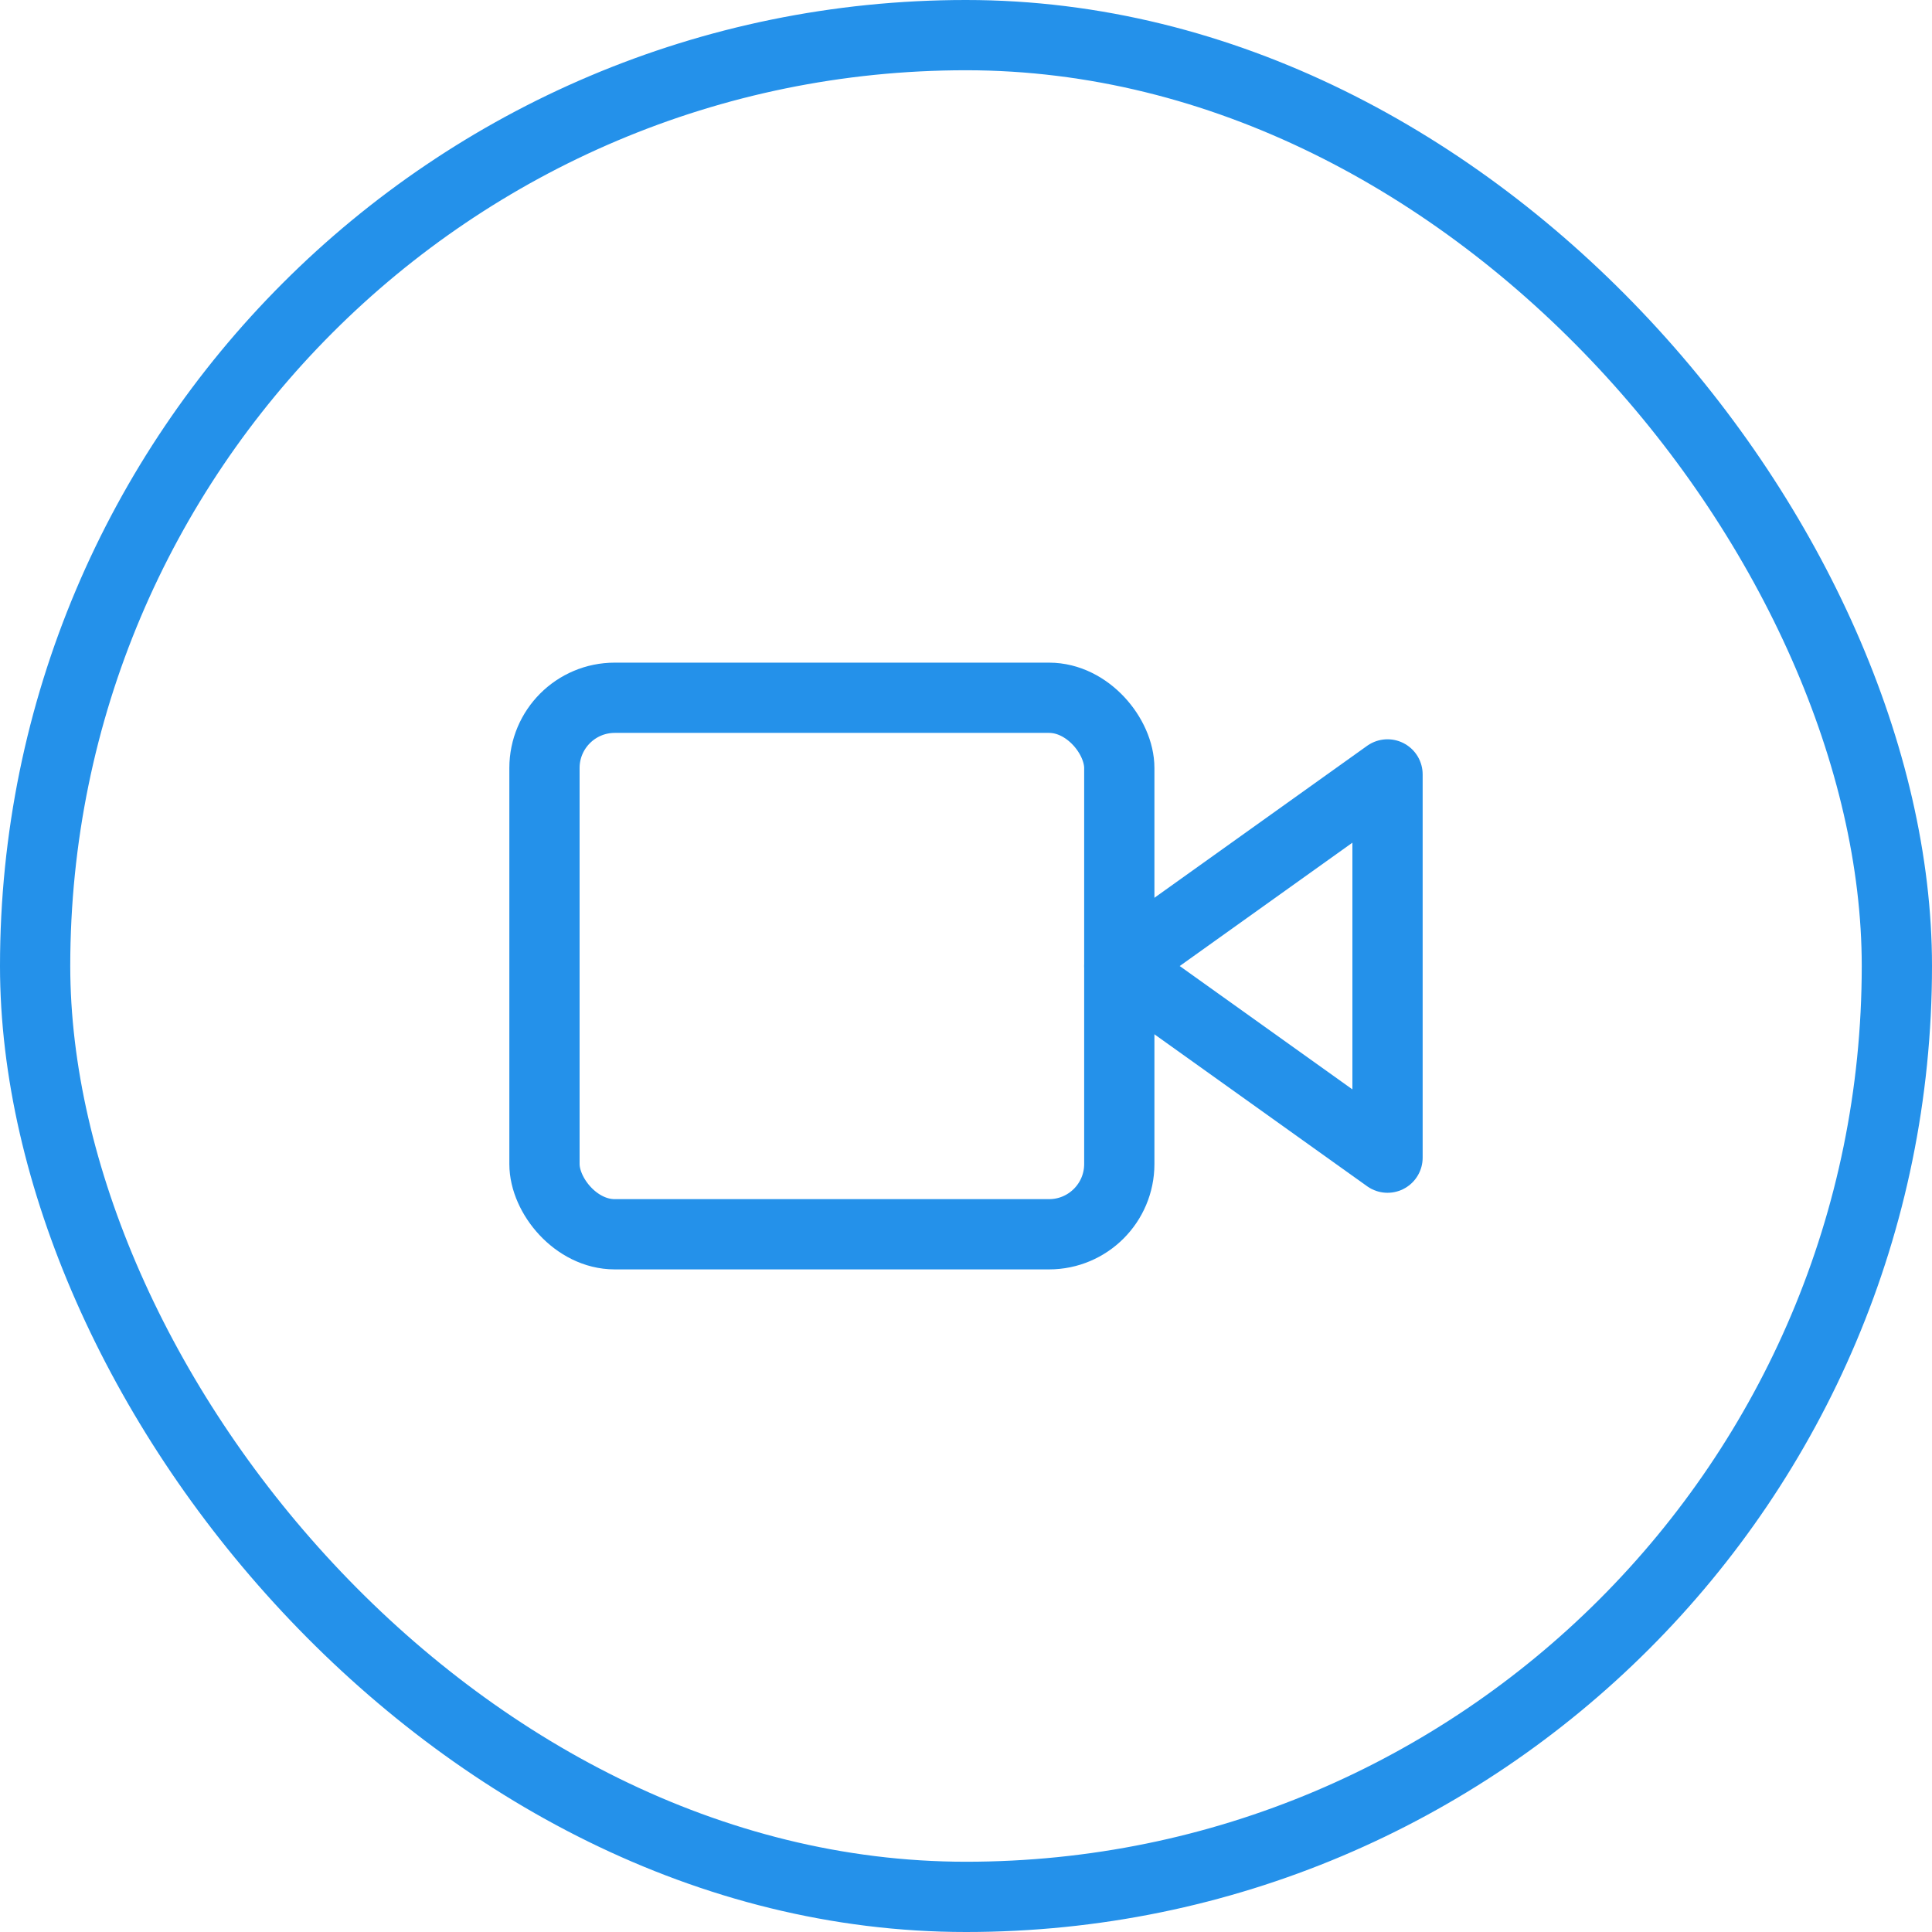 <svg xmlns="http://www.w3.org/2000/svg" width="55" height="55" viewBox="0 0 55 55">
  <g id="Group_74" data-name="Group 74" transform="translate(-217 -49)">
    <g id="Rectangle_120" data-name="Rectangle 120" transform="translate(217 49)" fill="none" stroke="#2491ea" stroke-width="2">
      <rect width="55" height="55" rx="27.5" stroke="none"/>
      <rect x="1" y="1" width="53" height="53" rx="26.5" fill="none"/>
    </g>
    <g id="video" transform="translate(231.5 63.864)">
      <path id="Path_137" data-name="Path 137" d="M23.636,7,16,12.455l7.636,5.455Z" transform="translate(1.364 0.182)" fill="none" stroke="#2491ea" stroke-linecap="round" stroke-linejoin="round" stroke-width="2"/>
      <rect id="Rectangle_121" data-name="Rectangle 121" width="16.364" height="15.273" rx="2" transform="translate(1 5)" fill="none" stroke="#2491ea" stroke-linecap="round" stroke-linejoin="round" stroke-width="2"/>
    </g>
  </g>
</svg>

